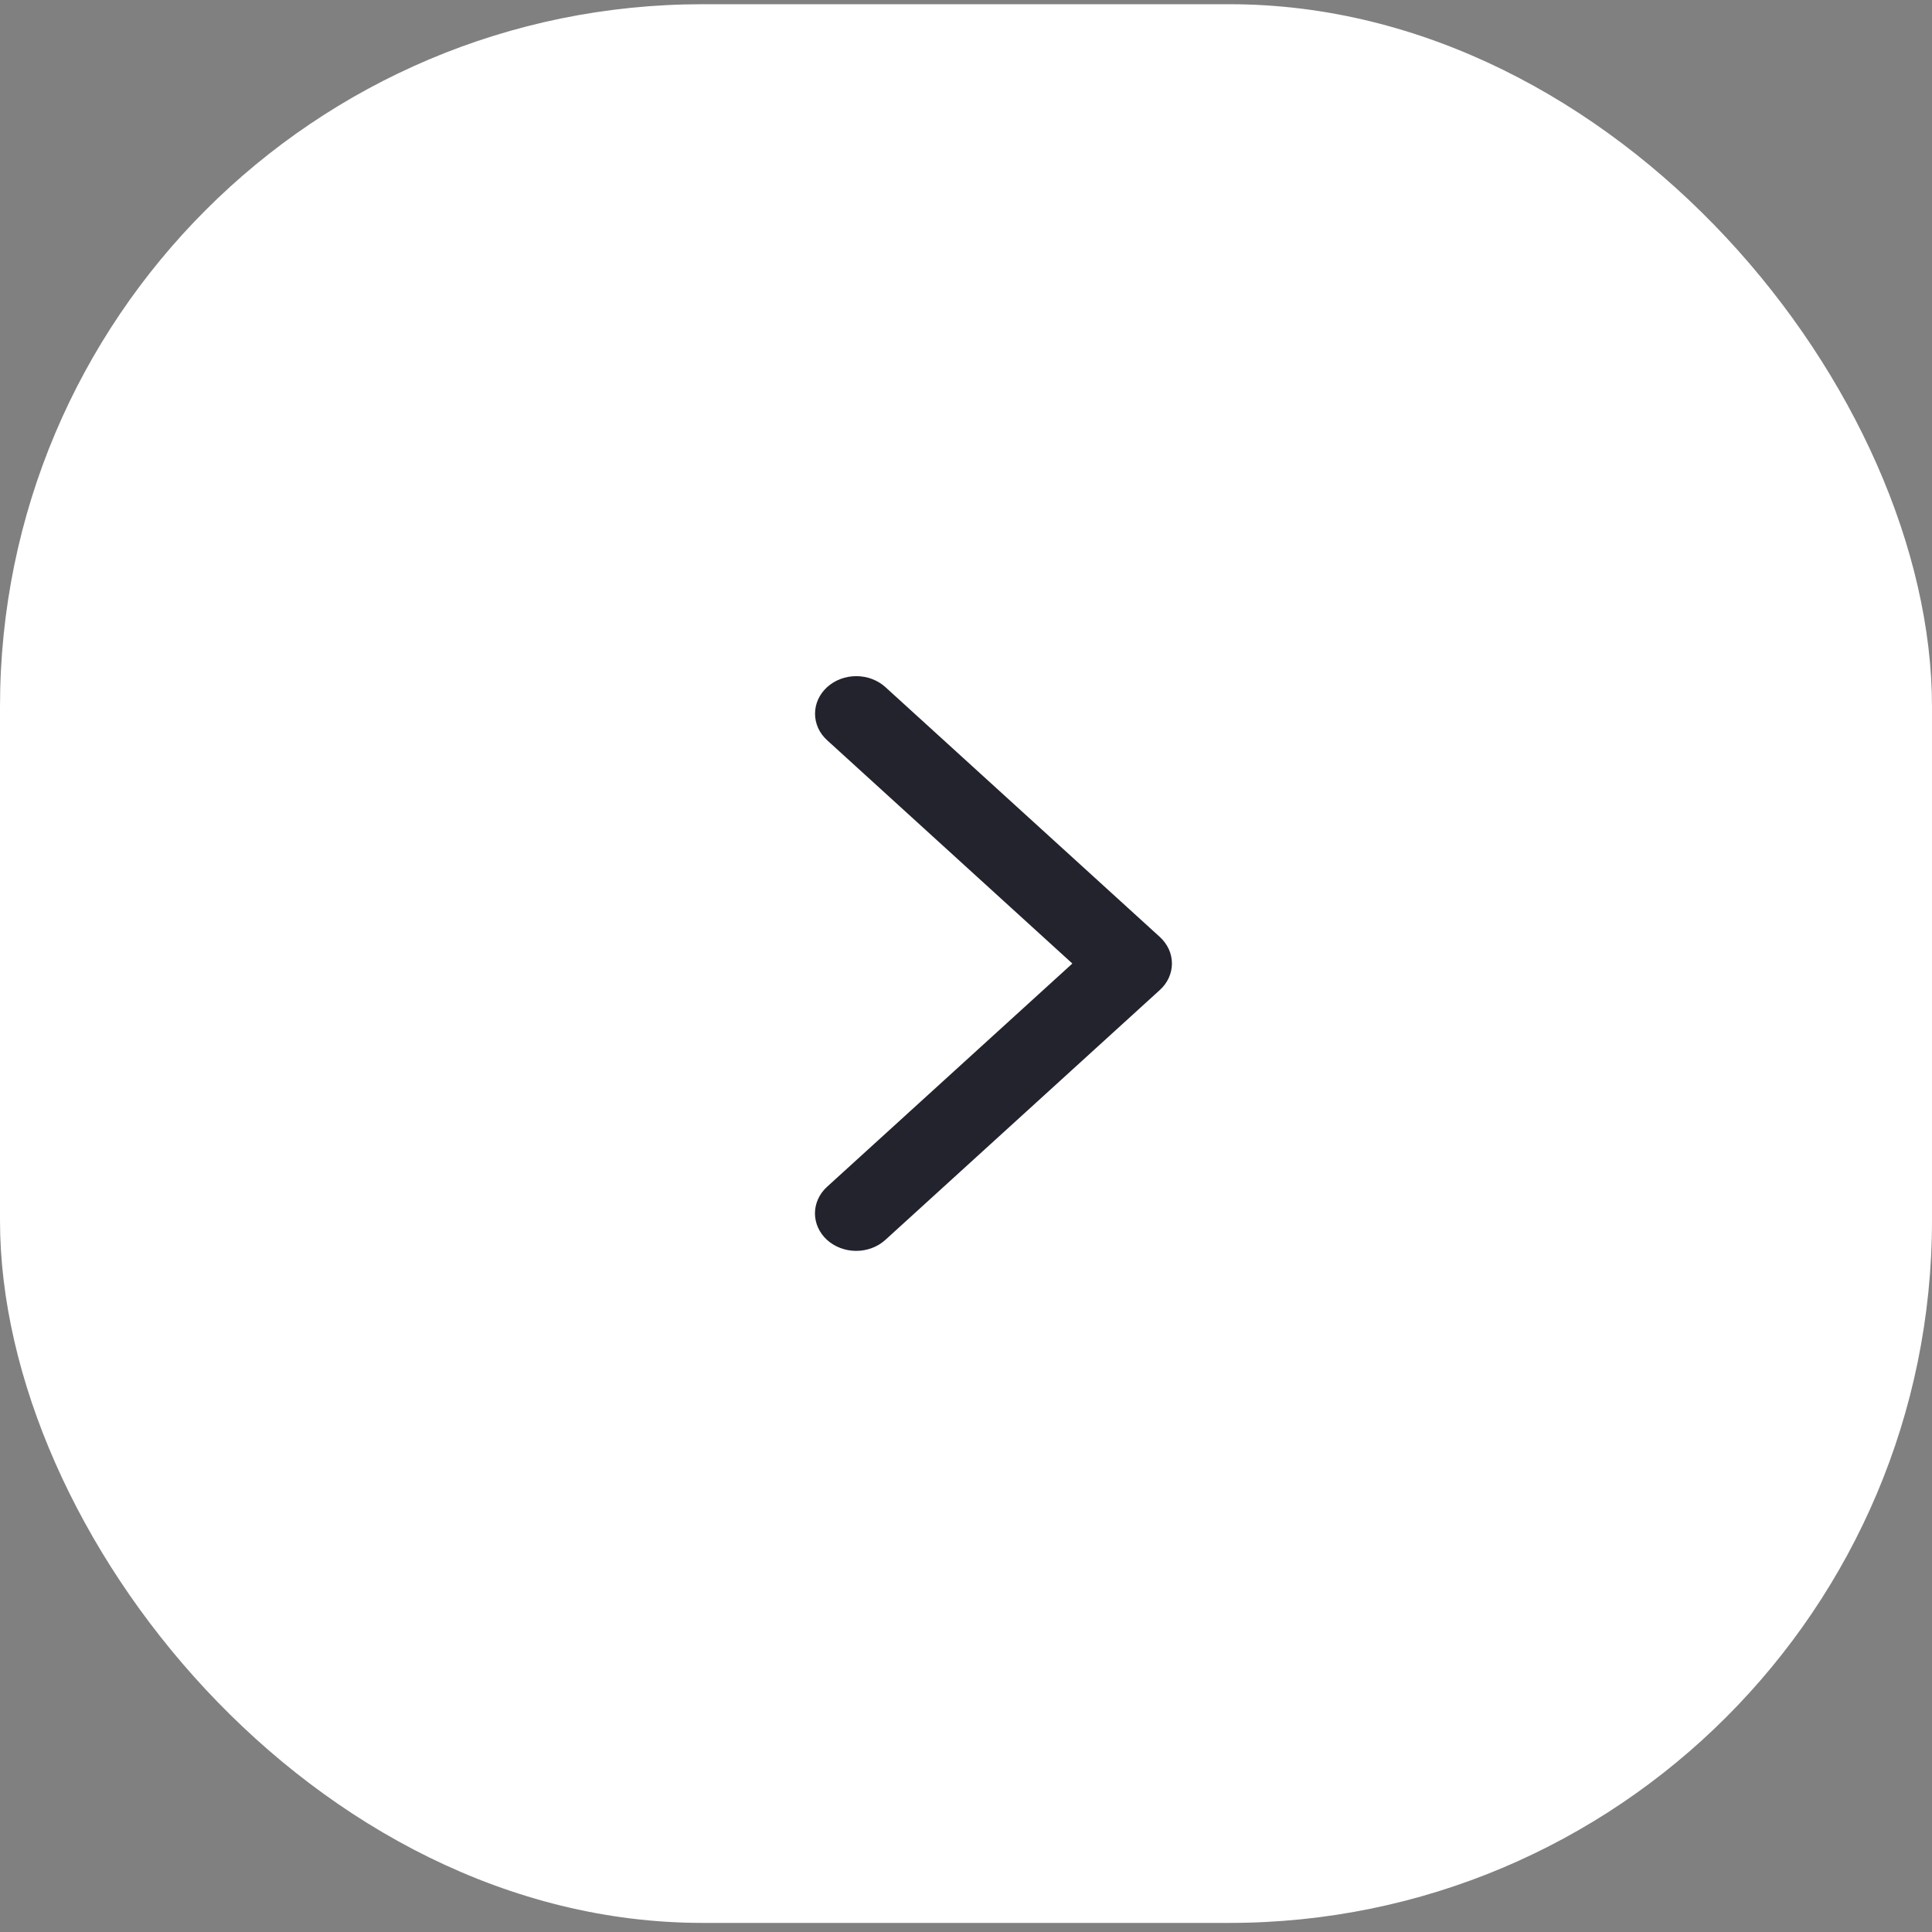 <svg width="44" height="44" viewBox="0 0 44 44" fill="none" xmlns="http://www.w3.org/2000/svg">
<rect x="0" y="0" width="44" height="44" fill="#808080" stroke="none"/>
<g id="Icon">
<rect id="Base" y="0.096" width="44" height="43.697" rx="16" fill="white"/>
<g id="CaretRight">
<path id="Vector" d="M20.163 28.238C19.987 28.398 19.748 28.488 19.499 28.488C19.25 28.488 19.011 28.398 18.835 28.238C18.659 28.078 18.56 27.86 18.56 27.633C18.56 27.407 18.659 27.189 18.835 27.029L24.422 21.944L18.837 16.858C18.75 16.779 18.68 16.685 18.633 16.581C18.586 16.477 18.562 16.366 18.562 16.254C18.562 16.142 18.586 16.03 18.633 15.927C18.68 15.823 18.75 15.729 18.837 15.649C18.924 15.57 19.027 15.507 19.141 15.464C19.255 15.421 19.377 15.399 19.501 15.399C19.624 15.399 19.746 15.421 19.86 15.464C19.974 15.507 20.078 15.57 20.165 15.649L26.415 21.339C26.502 21.419 26.571 21.513 26.619 21.617C26.666 21.72 26.69 21.832 26.69 21.944C26.69 22.056 26.665 22.168 26.618 22.271C26.57 22.375 26.501 22.469 26.413 22.548L20.163 28.238Z" fill="#23232D"/>
</g>
</g>
</svg>
